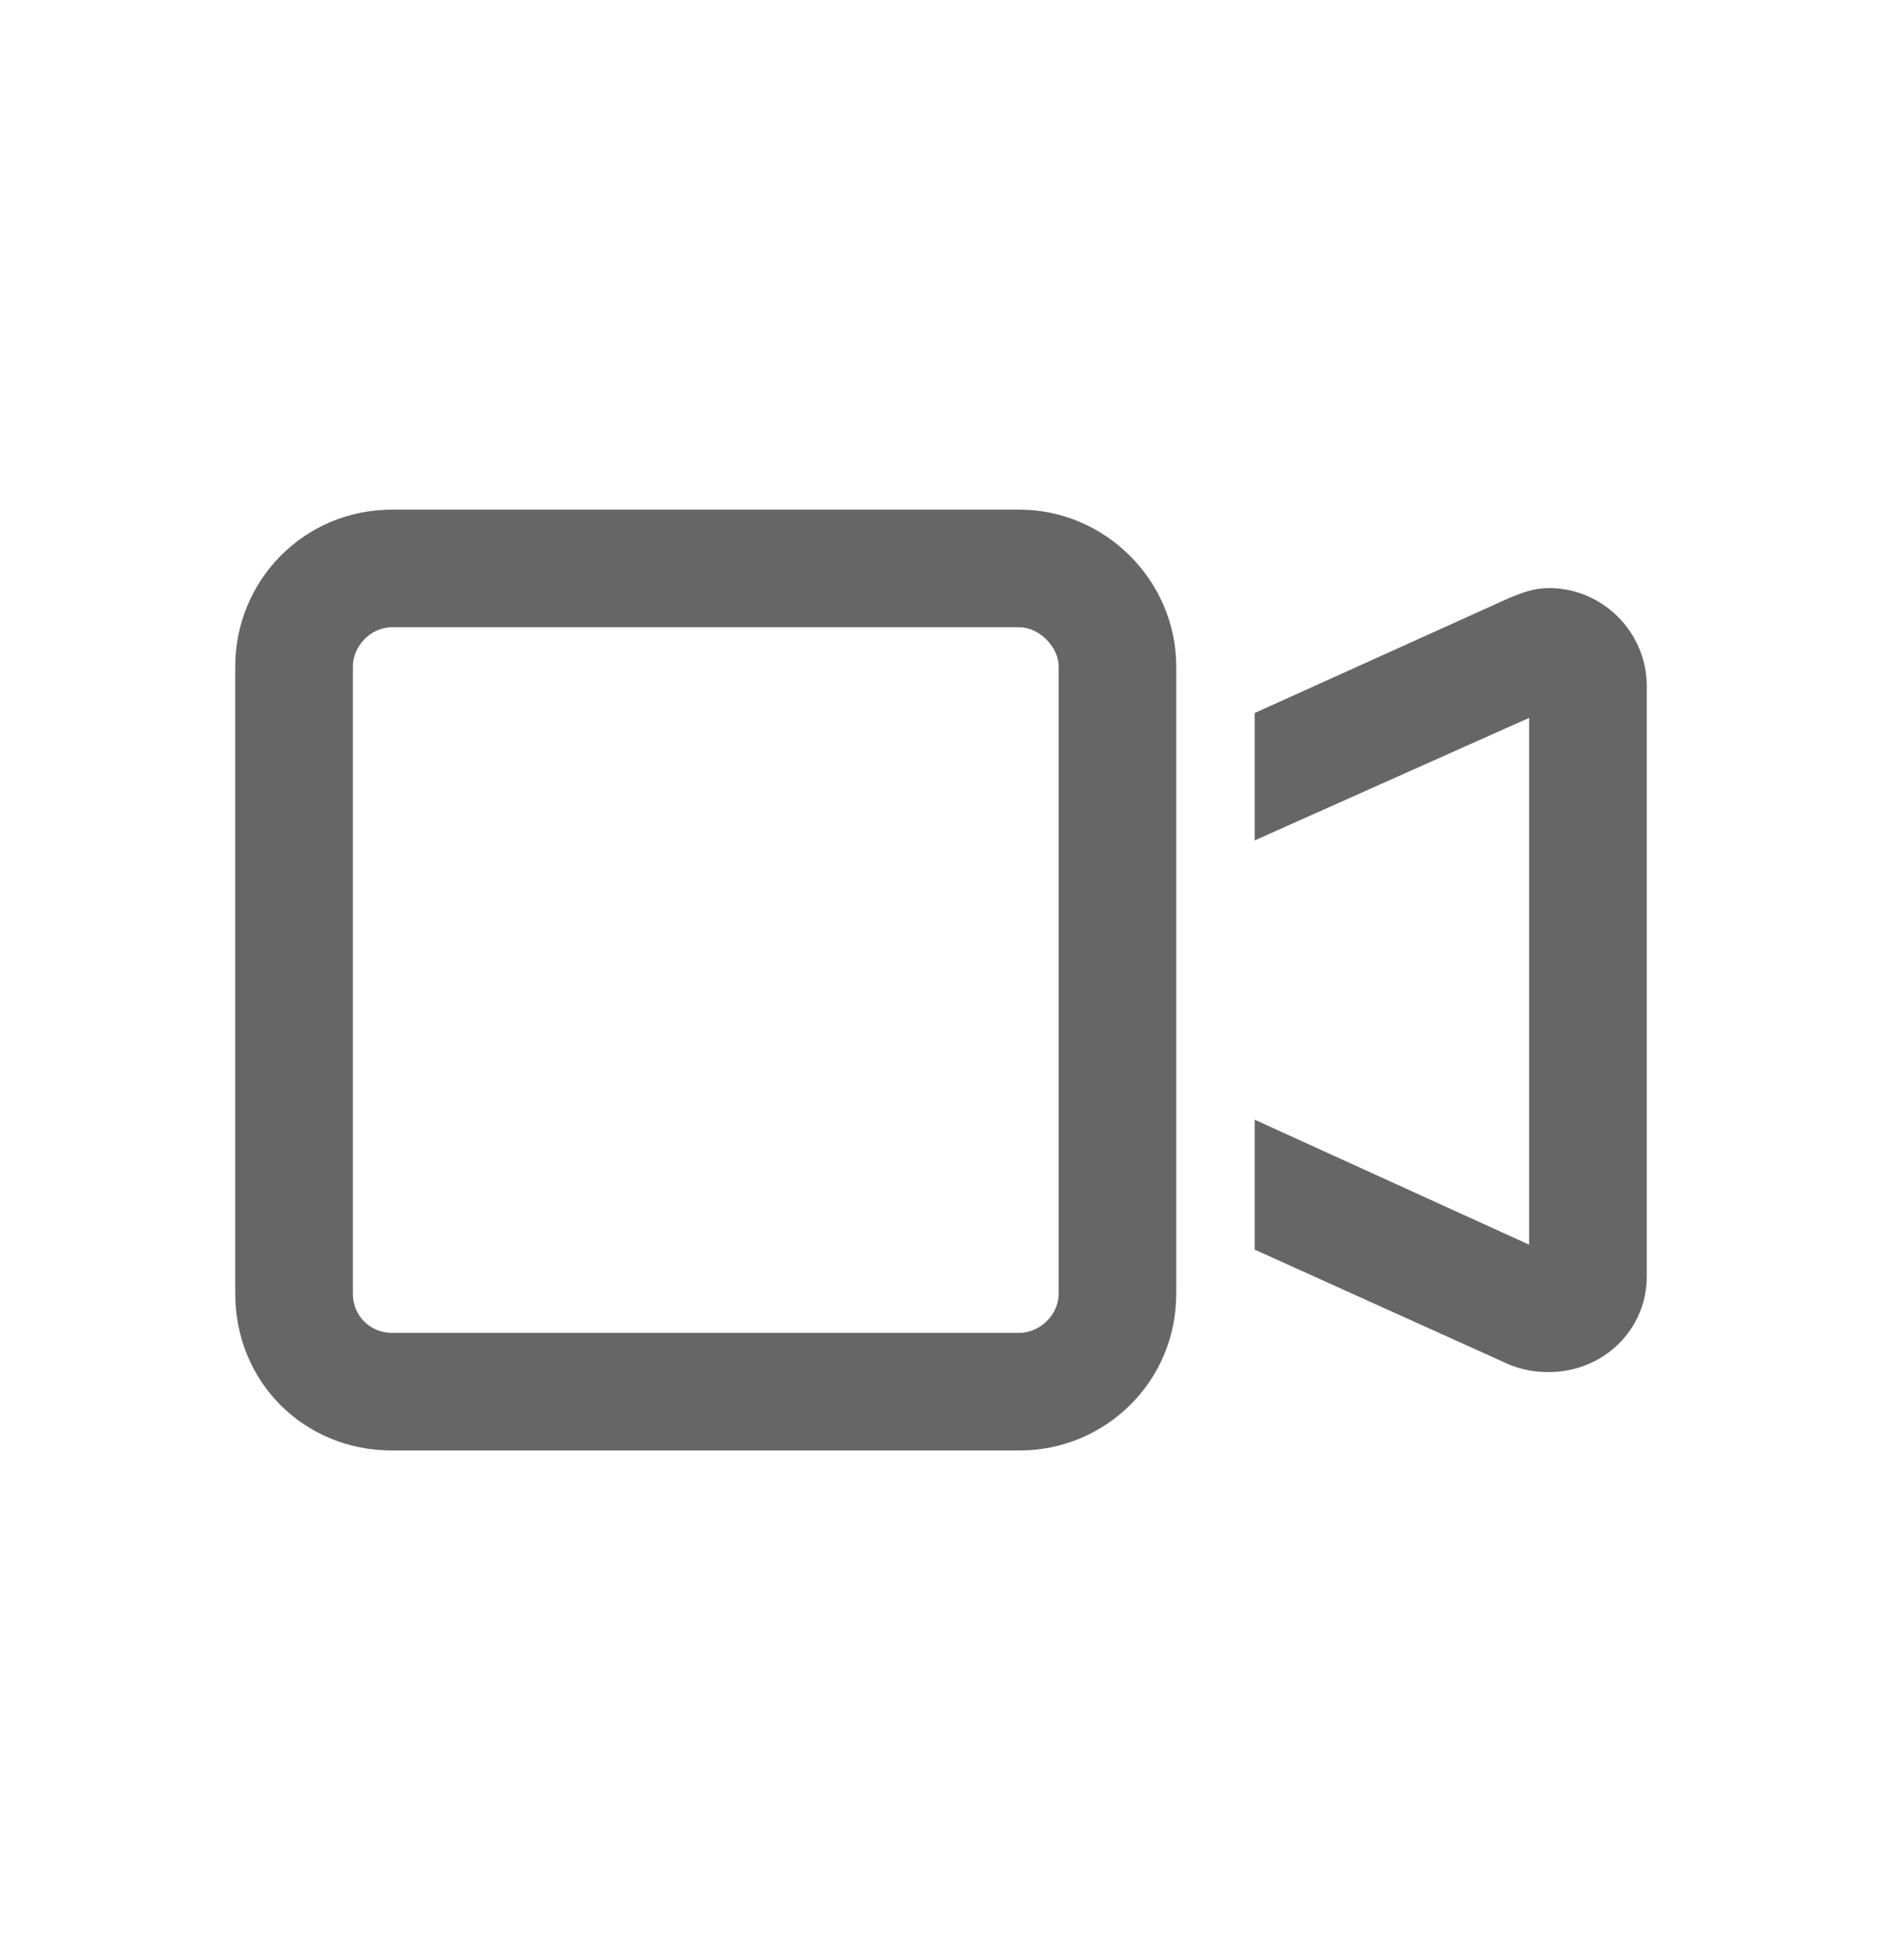 <svg width="24" height="25" viewBox="0 0 24 25" fill="none" xmlns="http://www.w3.org/2000/svg">
<path d="M5 8C4.719 8 4.5 8.25 4.5 8.5V16.5C4.5 16.781 4.719 17 5 17H13C13.25 17 13.5 16.781 13.5 16.5V8.5C13.5 8.25 13.25 8 13 8H5ZM3 8.5C3 7.406 3.875 6.5 5 6.5H13C14.094 6.5 15 7.406 15 8.5V9.531V15.469V16.5C15 17.625 14.094 18.5 13 18.5H5C3.875 18.5 3 17.625 3 16.5V8.5ZM19.5 15.875V9.156L16 10.719V9.094L19.25 7.625C19.406 7.562 19.562 7.5 19.75 7.5C20.438 7.5 21 8.062 21 8.75V16.281C21 16.969 20.438 17.5 19.75 17.5C19.562 17.5 19.406 17.469 19.25 17.406L16 15.938V14.281L19.5 15.875Z" fill="#666666"/>
</svg>

